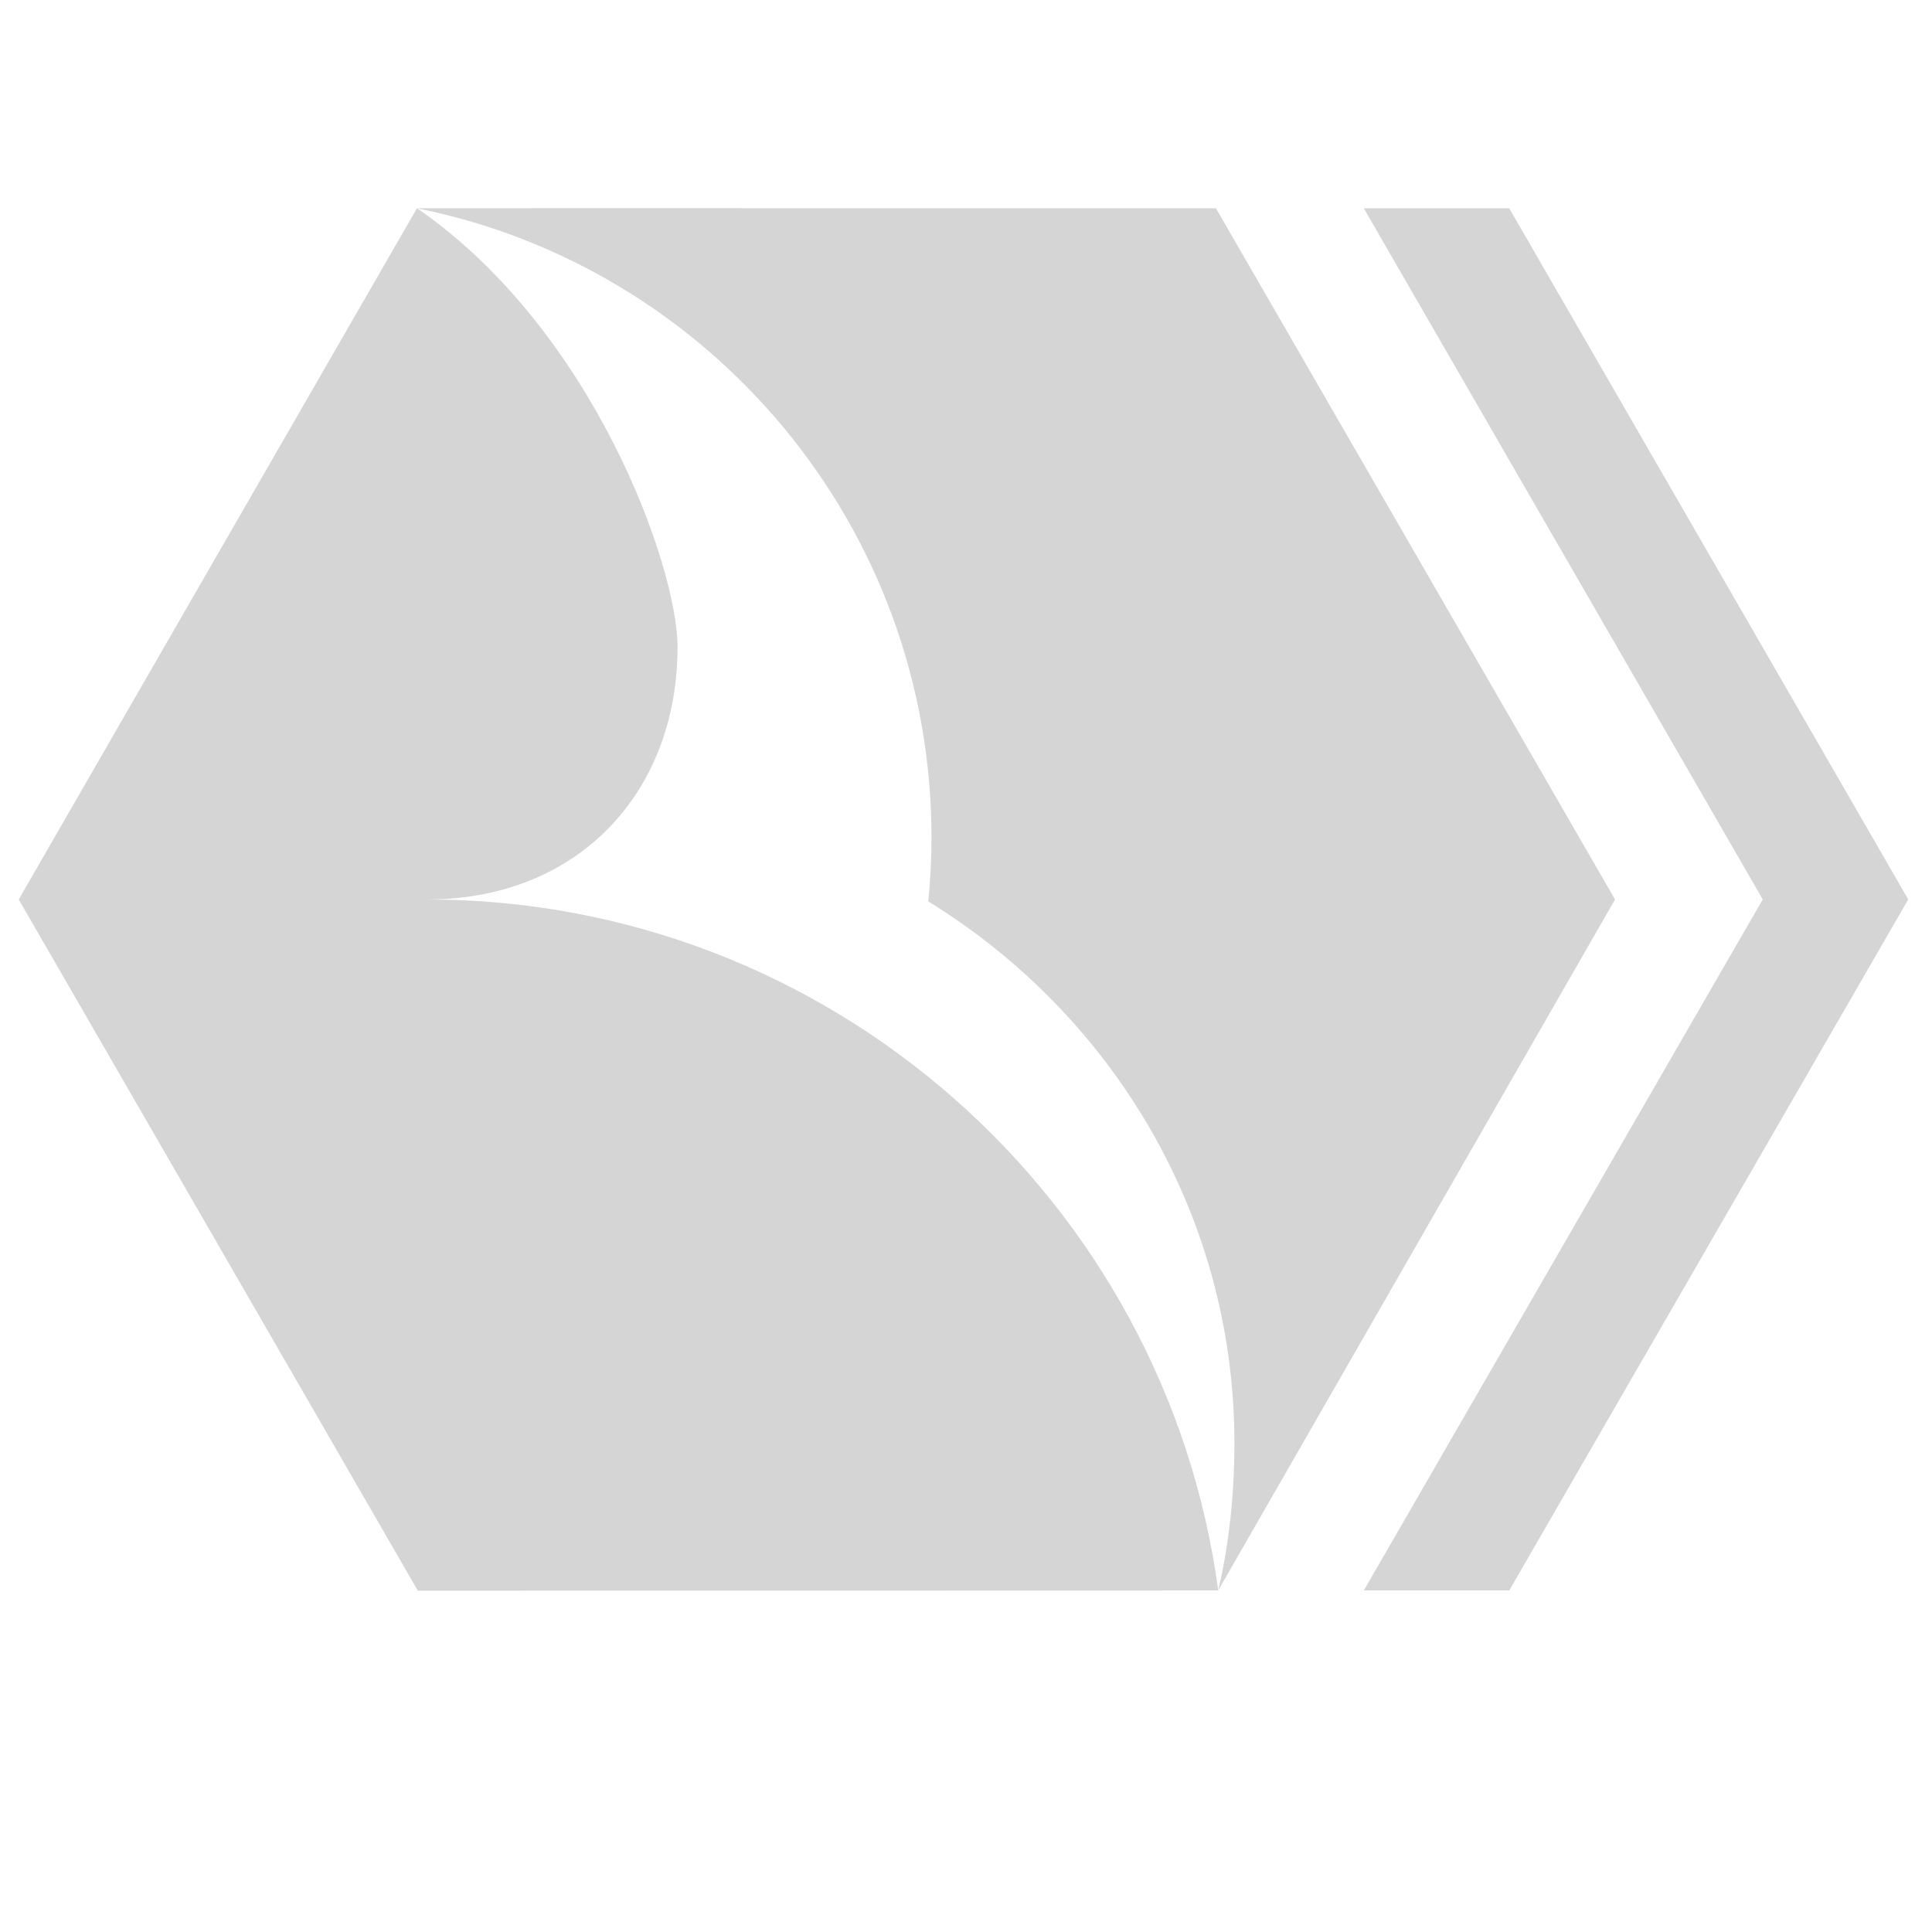 <?xml version="1.0" encoding="UTF-8" standalone="no"?>
<!-- Generator: Adobe Illustrator 18.1.0, SVG Export Plug-In . SVG Version: 6.00 Build 0)  -->
<svg id="Слой_1" xmlns="http://www.w3.org/2000/svg" xml:space="preserve" viewBox="0 0 30 30" version="1.1" y="0px" x="0px" xmlns:xlink="http://www.w3.org/1999/xlink" enable-background="new 0 0 30 30">
<polygon points="23.435 24.697 29.631 13.966 23.435 3.234 21.177 3.234 27.372 13.966 21.177 24.697" fill="#d5d5d5"/>
		<path d="m25.078 13.967l-6.197-10.733s-12.407-0.004-12.407 0c4.557 0.911 7.99 4.944 7.99 9.77 0 0.335-0.017 0.667-0.05 0.993 2.855 1.757 4.754 4.866 4.754 8.411 0 0.775-0.08 1.565-0.252 2.289l6.162-10.73z" fill="#d5d5d5"/>
	<path d="m18.917 24.697c-0.818-6.057-6.017-10.73-12.288-10.73 2.364 0 3.89-1.676 3.892-3.917 0-1.258-1.314-4.936-4.046-6.817l-6.184 10.734 6.197 10.733 12.429-0.003z" fill="#d5d5d5"/>
</svg>
